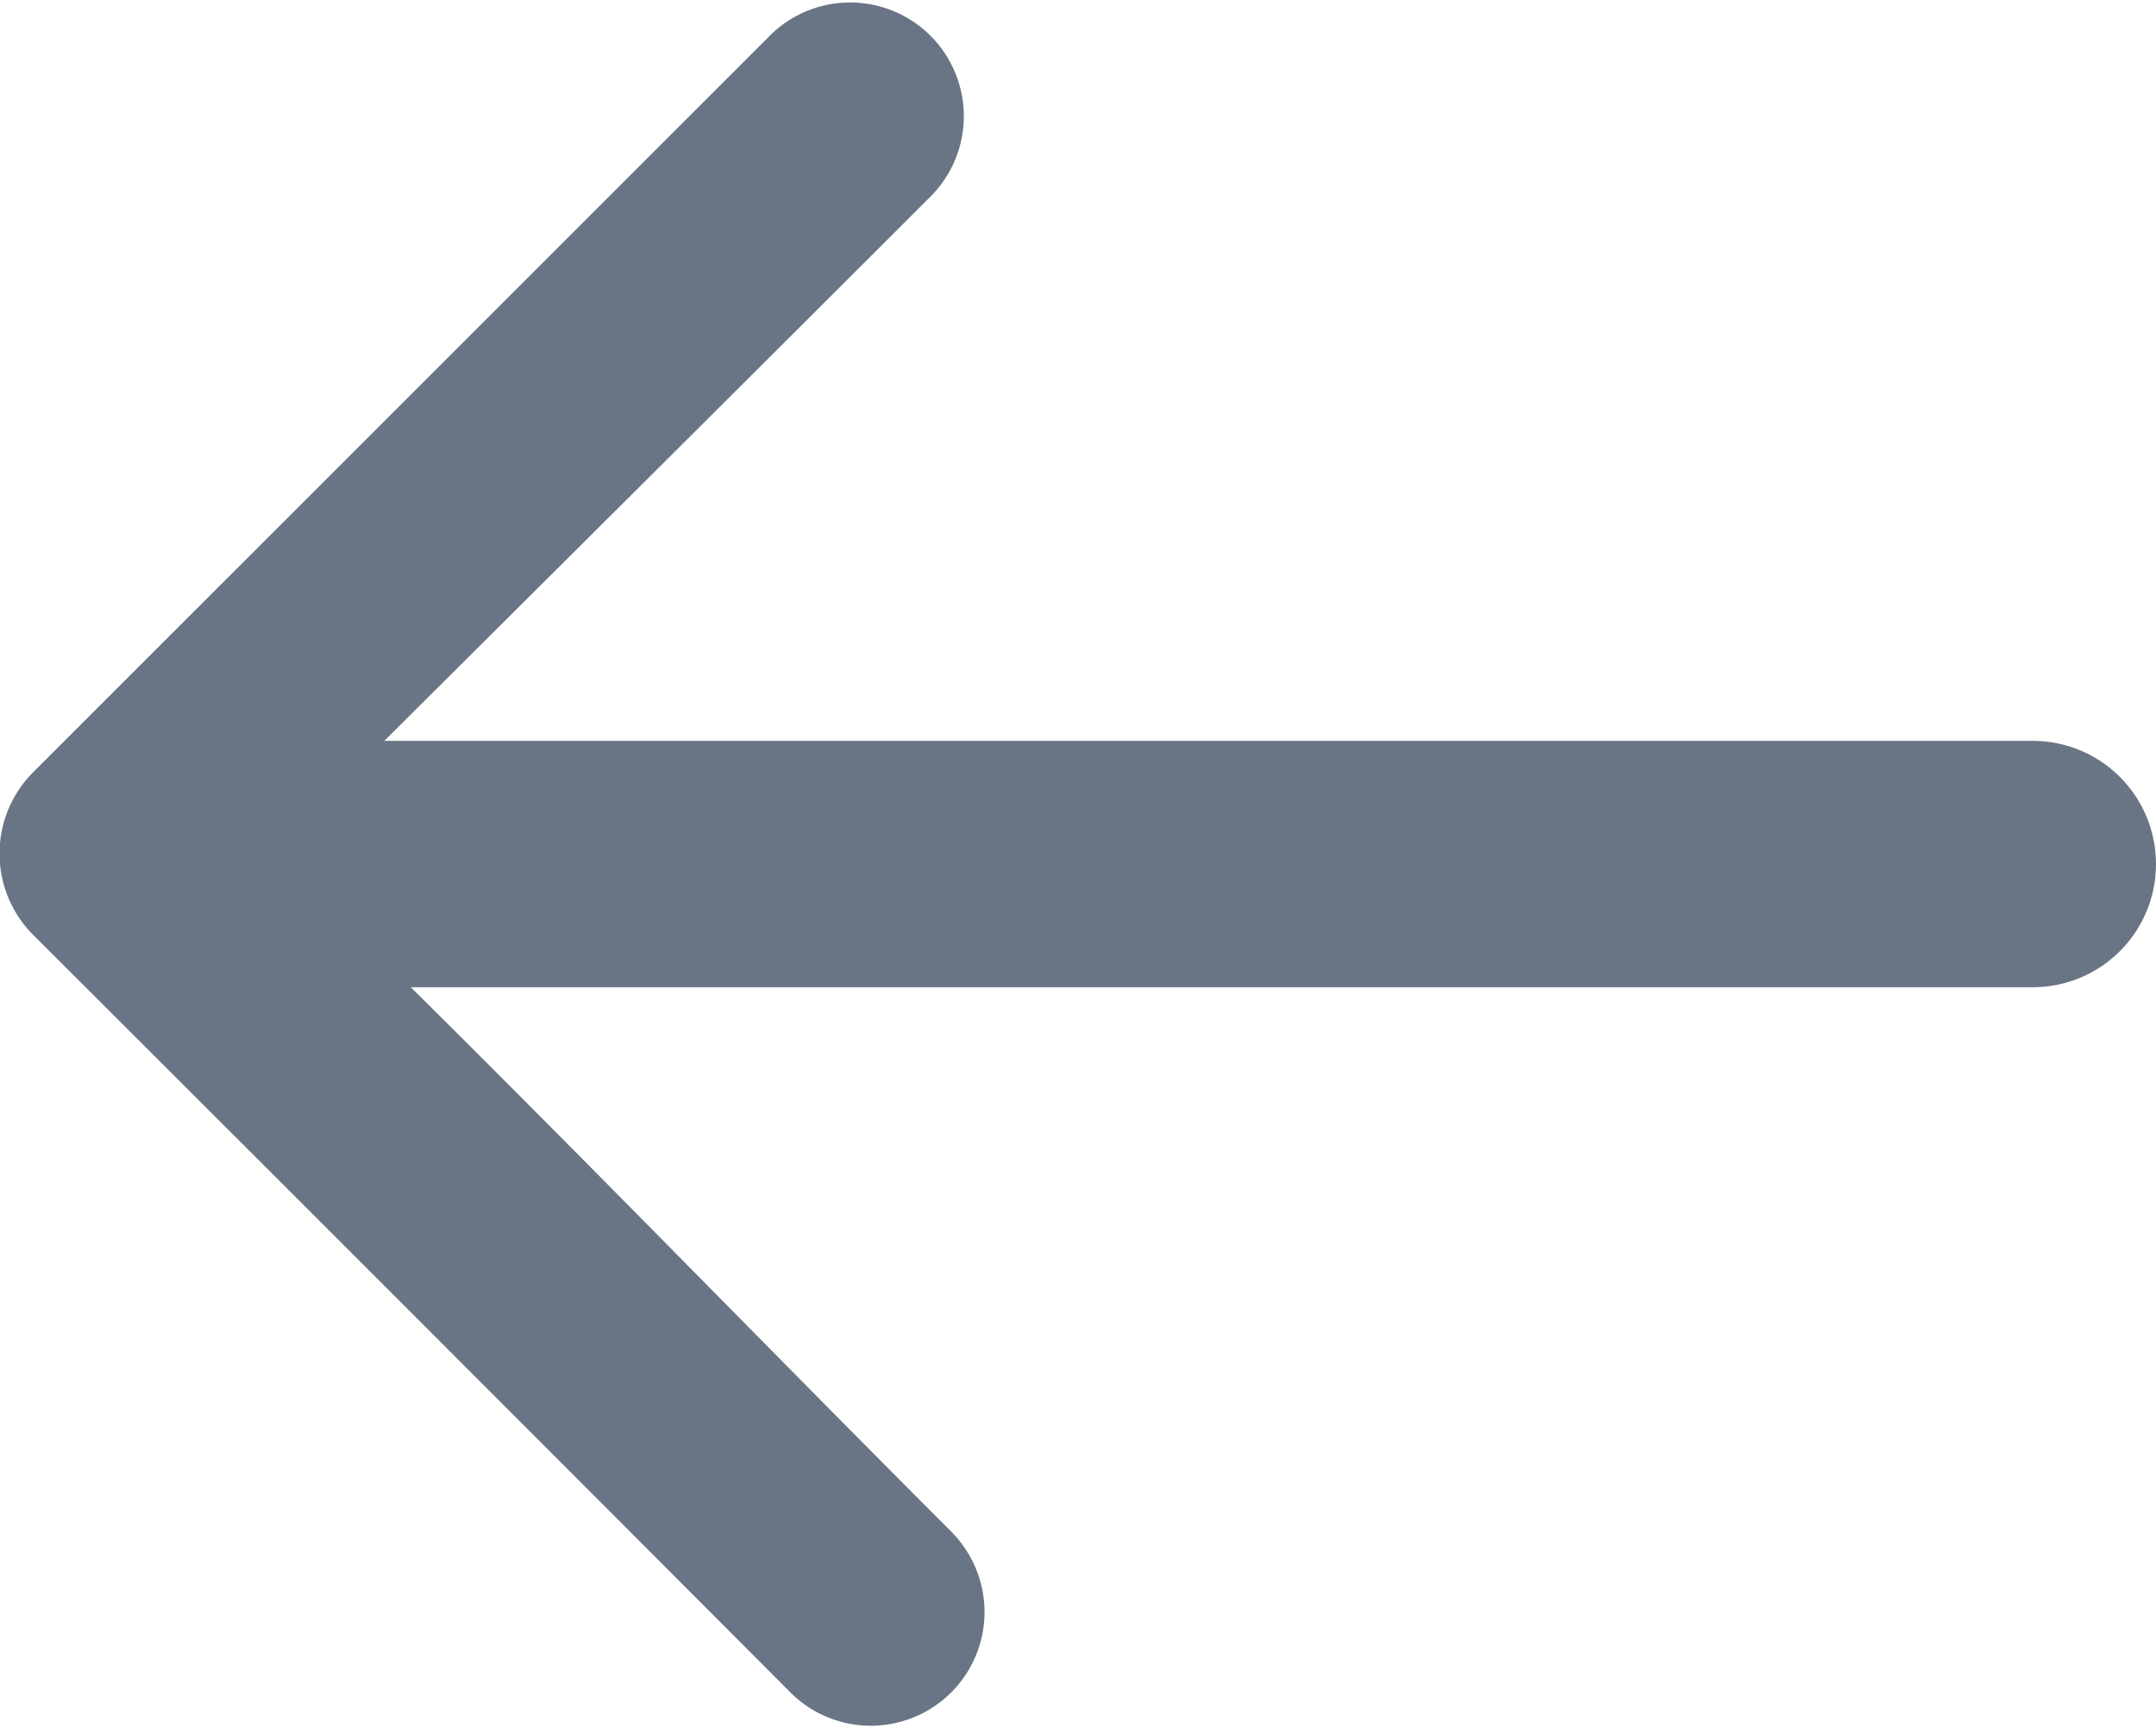 <svg xmlns="http://www.w3.org/2000/svg" width="17.499" height="14.028" viewBox="0 0 17.499 14.028">
    <g>
        <g>
            <g>
                <g>
                    <path fill="#697584" d="M.274 1.583C2.331 3.64 4.3 5.7 6.464 7.753V6.444c-2.006 2-4.021 4-6.021 6a.923.923 0 0 0 1.3 1.31l6-6a.935.935 0 0 0 0-1.31Q4.652 3.359 1.575.273a.923.923 0 0 0-1.3 1.31z" transform="translate(-279.501 -696.996) translate(287.508 711.024) rotate(180) translate(0 0) translate(0)"/>
                </g>
            </g>
        </g>
        <path fill="none" stroke="#697584" stroke-linecap="round" stroke-width="2px" d="M0 0L14.744 0" transform="translate(-279.501 -696.996) translate(281.256 704.01)"/>
    </g>
</svg>
